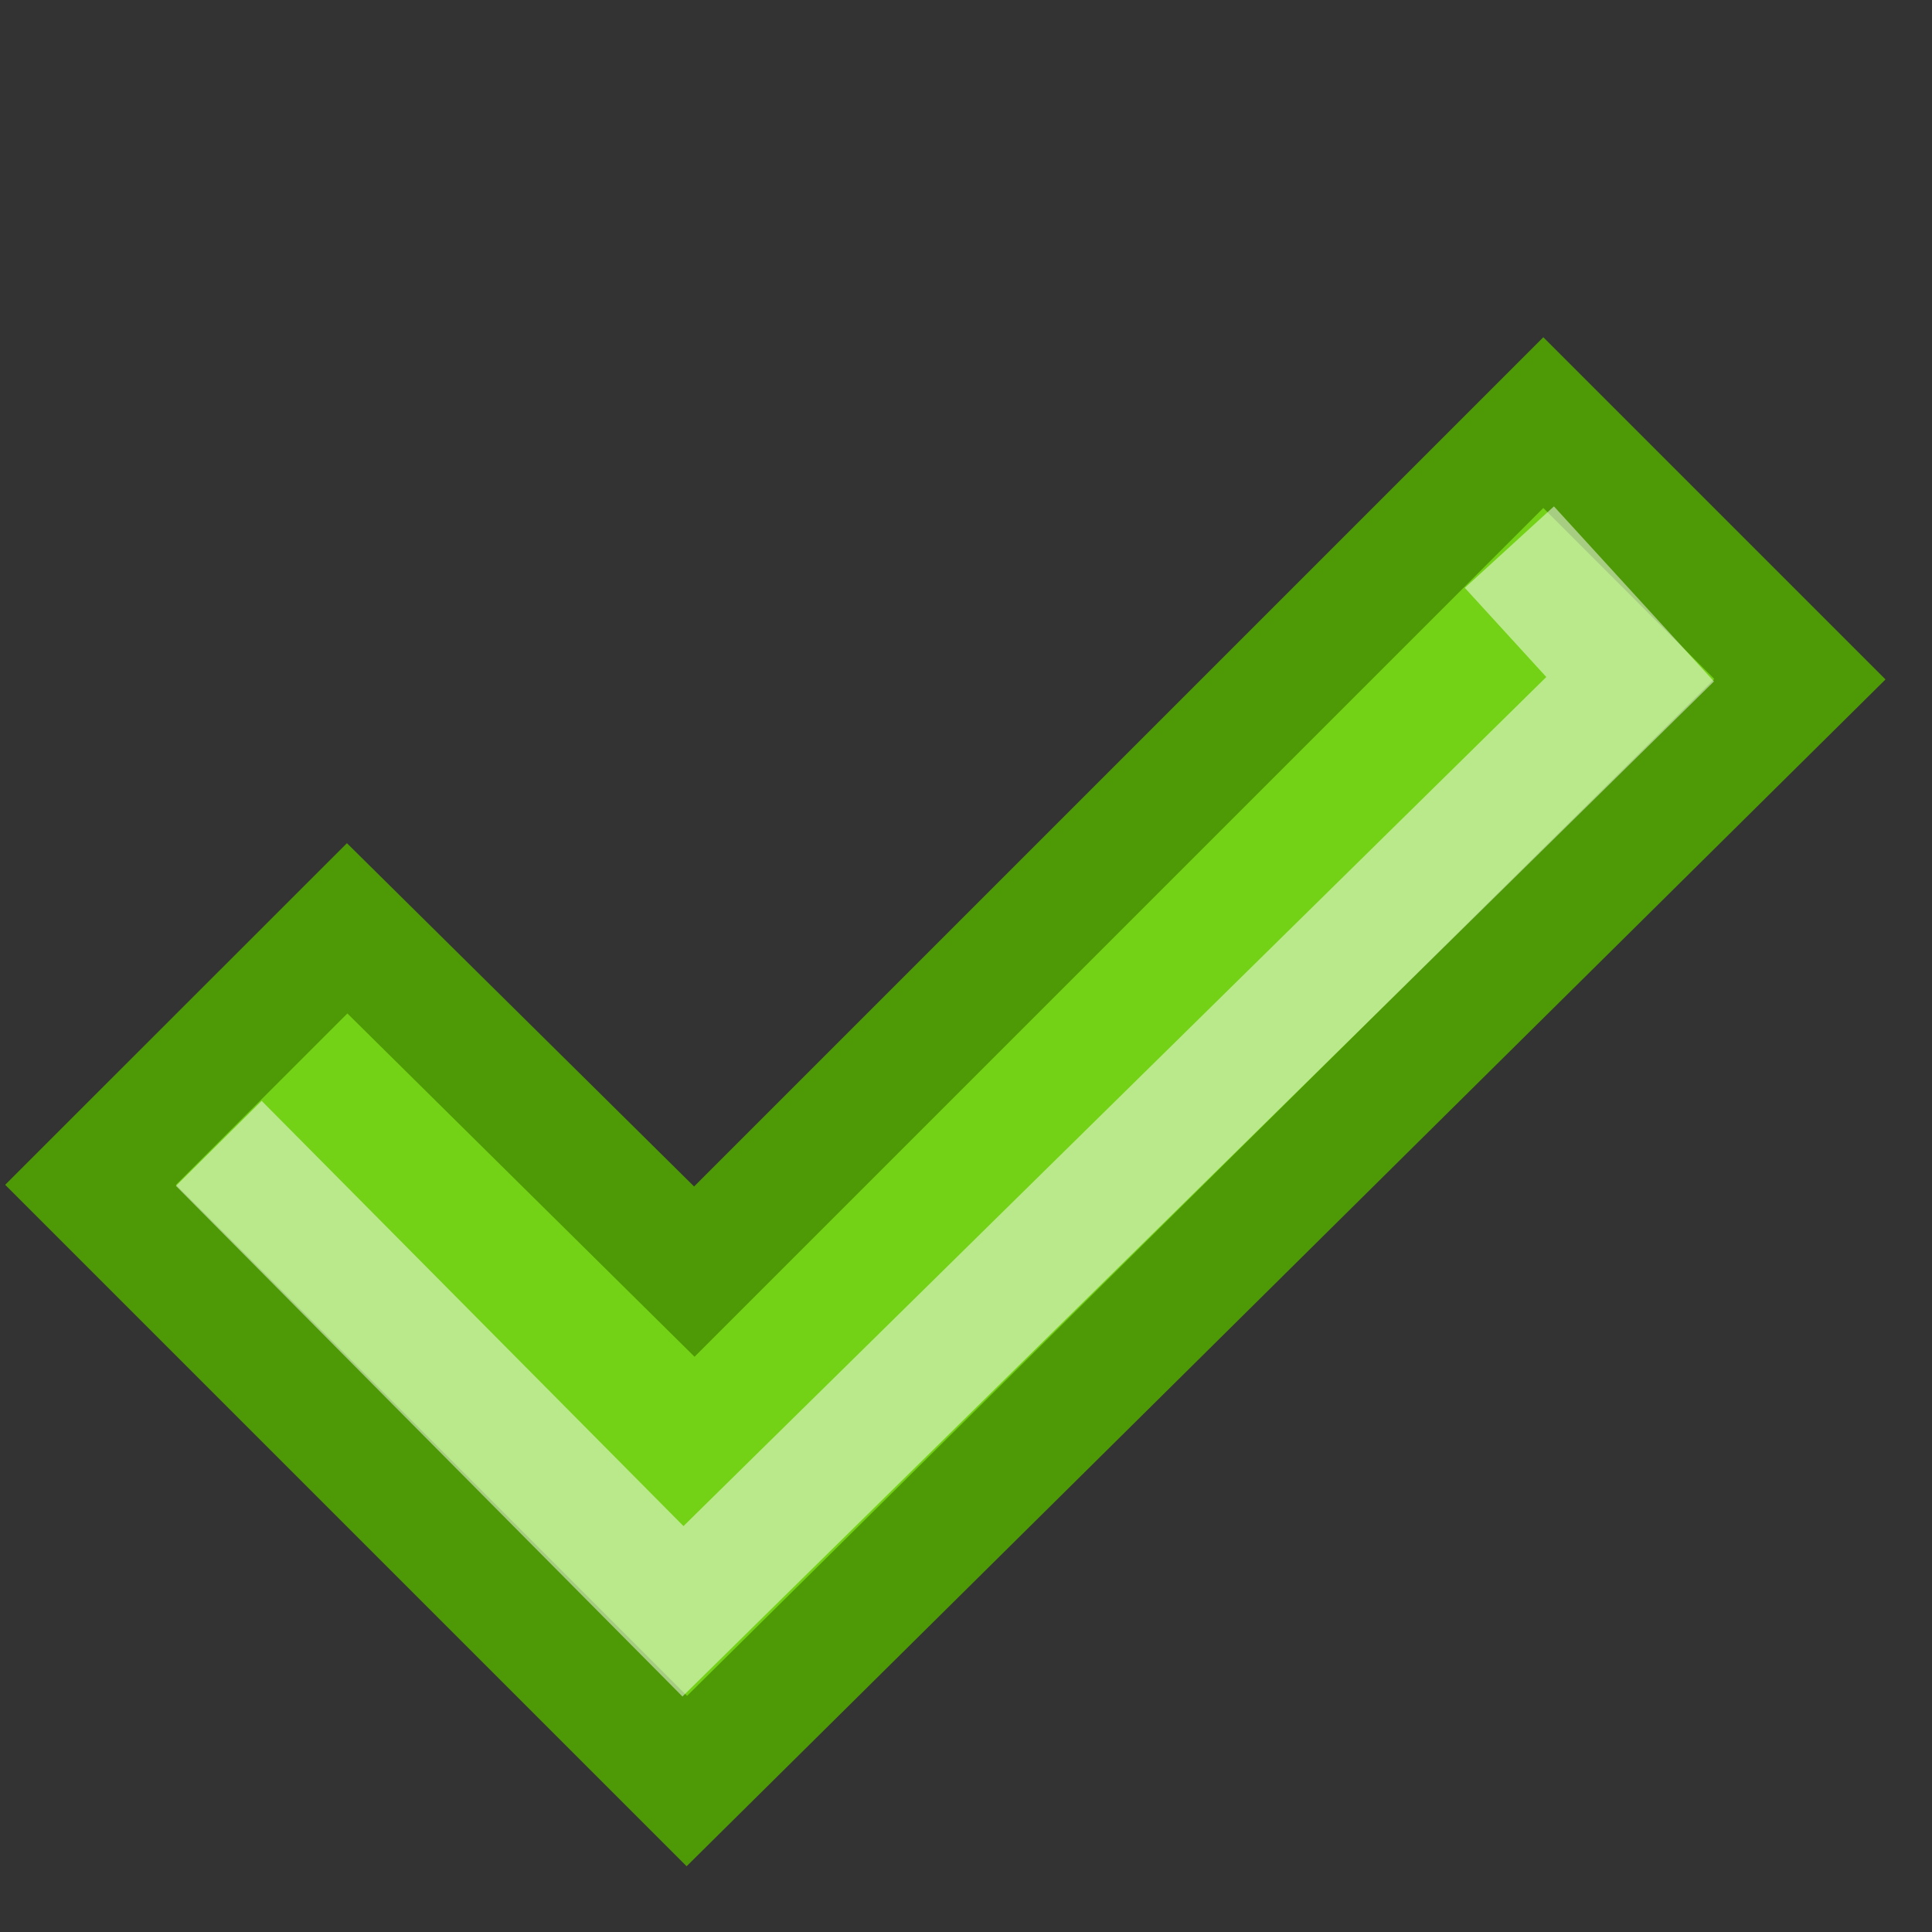 <?xml version="1.0" encoding="UTF-8" standalone="no"?>
<!-- Created with Inkscape (http://www.inkscape.org/) -->

<svg
   xmlns:dc="http://purl.org/dc/elements/1.1/"
   xmlns:cc="http://creativecommons.org/ns#"
   xmlns:rdf="http://www.w3.org/1999/02/22-rdf-syntax-ns#"
   xmlns:svg="http://www.w3.org/2000/svg"
   xmlns="http://www.w3.org/2000/svg"
   xmlns:xlink="http://www.w3.org/1999/xlink"
   xmlns:sodipodi="http://sodipodi.sourceforge.net/DTD/sodipodi-0.dtd"
   xmlns:inkscape="http://www.inkscape.org/namespaces/inkscape"
   width="16px"
   height="16px"
   id="svg2985"
   version="1.1"
   inkscape:version="0.48.2 r9819"
   sodipodi:docname="lightning-resources.svg">
  <rect width="100%" height="100%" fill="#333333" stroke="none"/>
  <defs
     id="defs2987">
    <linearGradient
       inkscape:collect="always"
       id="linearGradient4127">
      <stop
         style="stop-color:#ffffff;stop-opacity:1;"
         offset="0"
         id="stop4129" />
      <stop
         style="stop-color:#ffffff;stop-opacity:0;"
         offset="1"
         id="stop4131" />
    </linearGradient>
    <linearGradient
       inkscape:collect="always"
       id="linearGradient3835">
      <stop
         style="stop-color:#ffffff;stop-opacity:1;"
         offset="0"
         id="stop3837" />
      <stop
         style="stop-color:#ffffff;stop-opacity:0;"
         offset="1"
         id="stop3839" />
    </linearGradient>
    <linearGradient
       inkscape:collect="always"
       id="linearGradient3793">
      <stop
         style="stop-color:#a0a19d;stop-opacity:1"
         offset="0"
         id="stop3795" />
      <stop
         style="stop-color:#888a85;stop-opacity:1"
         offset="1"
         id="stop3797" />
    </linearGradient>
    <linearGradient
       inkscape:collect="always"
       id="linearGradient3777">
      <stop
         style="stop-color:#555753;stop-opacity:1;"
         offset="0"
         id="stop3779" />
      <stop
         style="stop-color:#767973;stop-opacity:1"
         offset="1"
         id="stop3781" />
    </linearGradient>
    <linearGradient
       inkscape:collect="always"
       xlink:href="#linearGradient3777"
       id="linearGradient3783"
       x1="11.066"
       y1="10.598"
       x2="11.066"
       y2="6.346"
       gradientUnits="userSpaceOnUse" />
    <linearGradient
       inkscape:collect="always"
       xlink:href="#linearGradient3793"
       id="linearGradient3799"
       x1="6.187"
       y1="1.681"
       x2="6.187"
       y2="12.737"
       gradientUnits="userSpaceOnUse" />
    <linearGradient
       inkscape:collect="always"
       xlink:href="#linearGradient3793-6"
       id="linearGradient3799-2"
       x1="6.187"
       y1="1.681"
       x2="6.187"
       y2="12.737"
       gradientUnits="userSpaceOnUse" />
    <linearGradient
       inkscape:collect="always"
       id="linearGradient3793-6">
      <stop
         style="stop-color:#a0a19d;stop-opacity:1"
         offset="0"
         id="stop3795-1" />
      <stop
         style="stop-color:#888a85;stop-opacity:1"
         offset="1"
         id="stop3797-3" />
    </linearGradient>
    <linearGradient
       inkscape:collect="always"
       xlink:href="#linearGradient3835"
       id="linearGradient3841"
       x1="7.804"
       y1="-7"
       x2="7.804"
       y2="7"
       gradientUnits="userSpaceOnUse" />
    <linearGradient
       inkscape:collect="always"
       xlink:href="#linearGradient3835-8"
       id="linearGradient3841-3"
       x1="7.804"
       y1="-7"
       x2="7.804"
       y2="7"
       gradientUnits="userSpaceOnUse"
       gradientTransform="translate(40,0)" />
    <linearGradient
       inkscape:collect="always"
       id="linearGradient3835-8">
      <stop
         style="stop-color:#ffffff;stop-opacity:1;"
         offset="0"
         id="stop3837-1" />
      <stop
         style="stop-color:#ffffff;stop-opacity:0;"
         offset="1"
         id="stop3839-6" />
    </linearGradient>
    <linearGradient
       inkscape:collect="always"
       xlink:href="#linearGradient3777-9"
       id="linearGradient3783-0"
       x1="11.066"
       y1="10.598"
       x2="11.066"
       y2="6.346"
       gradientUnits="userSpaceOnUse" />
    <linearGradient
       inkscape:collect="always"
       id="linearGradient3777-9">
      <stop
         style="stop-color:#555753;stop-opacity:1;"
         offset="0"
         id="stop3779-6" />
      <stop
         style="stop-color:#767973;stop-opacity:1"
         offset="1"
         id="stop3781-9" />
    </linearGradient>
    <linearGradient
       inkscape:collect="always"
       xlink:href="#linearGradient3793-2"
       id="linearGradient3799-4"
       x1="6.187"
       y1="1.681"
       x2="6.187"
       y2="12.737"
       gradientUnits="userSpaceOnUse"
       gradientTransform="translate(40,0)" />
    <linearGradient
       inkscape:collect="always"
       id="linearGradient3793-2">
      <stop
         style="stop-color:#a0a19d;stop-opacity:1"
         offset="0"
         id="stop3795-6" />
      <stop
         style="stop-color:#888a85;stop-opacity:1"
         offset="1"
         id="stop3797-1" />
    </linearGradient>
    <linearGradient
       inkscape:collect="always"
       xlink:href="#linearGradient4127"
       id="linearGradient4133"
       x1="7.969"
       y1="1.735"
       x2="7.969"
       y2="6.915"
       gradientUnits="userSpaceOnUse" />
    <linearGradient
       inkscape:collect="always"
       xlink:href="#linearGradient4127-9"
       id="linearGradient4133-2"
       x1="7.969"
       y1="1.735"
       x2="7.969"
       y2="6.915"
       gradientUnits="userSpaceOnUse" />
    <linearGradient
       inkscape:collect="always"
       id="linearGradient4127-9">
      <stop
         style="stop-color:#ffffff;stop-opacity:1;"
         offset="0"
         id="stop4129-8" />
      <stop
         style="stop-color:#ffffff;stop-opacity:0;"
         offset="1"
         id="stop4131-7" />
    </linearGradient>
    <linearGradient
       y2="6.915"
       x2="7.969"
       y1="1.735"
       x1="7.969"
       gradientUnits="userSpaceOnUse"
       id="linearGradient4150"
       xlink:href="#linearGradient4127-9"
       inkscape:collect="always" />
    <linearGradient
       y2="6.915"
       x2="7.969"
       y1="1.735"
       x1="7.969"
       gradientUnits="userSpaceOnUse"
       id="linearGradient4150-3"
       xlink:href="#linearGradient4127-9-5"
       inkscape:collect="always" />
    <linearGradient
       inkscape:collect="always"
       id="linearGradient4127-9-5">
      <stop
         style="stop-color:#ffffff;stop-opacity:1;"
         offset="0"
         id="stop4129-8-7" />
      <stop
         style="stop-color:#ffffff;stop-opacity:0;"
         offset="1"
         id="stop4131-7-9" />
    </linearGradient>
    <linearGradient
       y2="6.915"
       x2="7.969"
       y1="1.735"
       x1="7.969"
       gradientUnits="userSpaceOnUse"
       id="linearGradient4184"
       xlink:href="#linearGradient4127-9-5"
       inkscape:collect="always" />
    <linearGradient
       inkscape:collect="always"
       xlink:href="#linearGradient4127-9-5"
       id="linearGradient4228"
       x1="12"
       y1="8.989"
       x2="12"
       y2="13"
       gradientUnits="userSpaceOnUse"
       gradientTransform="translate(20,0)" />
    <linearGradient
       inkscape:collect="always"
       xlink:href="#linearGradient4127-9-5-8"
       id="linearGradient4228-6"
       x1="12"
       y1="8.989"
       x2="12"
       y2="13"
       gradientUnits="userSpaceOnUse" />
    <linearGradient
       inkscape:collect="always"
       id="linearGradient4127-9-5-8">
      <stop
         style="stop-color:#ffffff;stop-opacity:1;"
         offset="0"
         id="stop4129-8-7-6" />
      <stop
         style="stop-color:#ffffff;stop-opacity:0;"
         offset="1"
         id="stop4131-7-9-6" />
    </linearGradient>
    <linearGradient
       y2="13"
       x2="12"
       y1="8.989"
       x1="12"
       gradientUnits="userSpaceOnUse"
       id="linearGradient4245"
       xlink:href="#linearGradient4127-9-5-8"
       inkscape:collect="always"
       gradientTransform="translate(16,0)" />
    <linearGradient
       y2="13"
       x2="12"
       y1="8.989"
       x1="12"
       gradientUnits="userSpaceOnUse"
       id="linearGradient4245-9"
       xlink:href="#linearGradient4127-9-5-8-5"
       inkscape:collect="always"
       gradientTransform="translate(-4,0)" />
    <linearGradient
       inkscape:collect="always"
       id="linearGradient4127-9-5-8-5">
      <stop
         style="stop-color:#ffffff;stop-opacity:1;"
         offset="0"
         id="stop4129-8-7-6-5" />
      <stop
         style="stop-color:#ffffff;stop-opacity:0;"
         offset="1"
         id="stop4131-7-9-6-0" />
    </linearGradient>
    <linearGradient
       y2="13"
       x2="12"
       y1="8.989"
       x1="12"
       gradientTransform="translate(13,0)"
       gradientUnits="userSpaceOnUse"
       id="linearGradient4279"
       xlink:href="#linearGradient4127-9-5-8-5"
       inkscape:collect="always" />
  </defs>
  <sodipodi:namedview
     id="base"
     pagecolor="#ffffff"
     bordercolor="#666666"
     borderopacity="1.0"
     inkscape:pageopacity="0.0"
     inkscape:pageshadow="2"
     inkscape:zoom="16"
     inkscape:cx="18.820424"
     inkscape:cy="-0.3573198"
     inkscape:current-layer="layer1"
     showgrid="false"
     inkscape:grid-bbox="true"
     inkscape:document-units="px"
     inkscape:snap-bbox="true"
     inkscape:snap-nodes="false"
     inkscape:window-width="1920"
     inkscape:window-height="1011"
     inkscape:window-x="0"
     inkscape:window-y="34"
     inkscape:window-maximized="1">
    <inkscape:grid
       type="xygrid"
       id="grid2993" />
  </sodipodi:namedview>
  <g
     id="layer1"
     inkscape:label="Layer 1"
     inkscape:groupmode="layer">
    <rect
       style="fill:#eeeeec;fill-opacity:1;stroke:none"
       id="rect3843-8-5"
       width="16"
       height="16"
       x="20"
       y="0" />
    <path
       style="fill:#eeeeec;fill-opacity:1;stroke:#555753;stroke-width:1"
       d="m 22.469,8.484 4.094,0 c 1.073,0 1.938,0.864 1.938,1.938 l 0,4.078 -7.969,0 0,-4.078 c 0,-1.073 0.864,-1.938 1.938,-1.938 z"
       id="rect3913-9-4-9"
       inkscape:connector-curvature="0"
       sodipodi:nodetypes="sssccss" />
    <path
       style="fill:none;stroke:url(#linearGradient4279);stroke-width:1;stroke-linecap:round;stroke-miterlimit:4;stroke-opacity:1;stroke-dashoffset:0"
       d="m 22.34,9.5 4.321,0 C 27.125,9.5 27.5,9.875 27.5,10.34 l 0,3.154 -6,0 0,-3.154 C 21.5,9.875 21.875,9.5 22.34,9.5 z"
       id="rect4221-0-9"
       inkscape:connector-curvature="0"
       sodipodi:nodetypes="sssccss" />
    <path
       sodipodi:type="arc"
       style="fill:#eeeeec;fill-opacity:1;stroke:#555753;stroke-width:1.104;stroke-miterlimit:4;stroke-dasharray:none"
       id="path3911-3-8-5"
       sodipodi:cx="7.21875"
       sodipodi:cy="5.125"
       sodipodi:rx="3.3125"
       sodipodi:ry="3.3125"
       d="m 10.531,5.125 a 3.312,3.312 0 1 1 -6.625,0 3.312,3.312 0 1 1 6.625,0 z"
       transform="matrix(0.906,0,0,0.906,17.962,1.858)" />
    <path
       sodipodi:type="arc"
       style="fill:#eeeeec;fill-opacity:1;stroke:url(#linearGradient4184);stroke-width:1.656;stroke-miterlimit:4;stroke-opacity:1;stroke-dasharray:none"
       id="path3911-3-14-8-9"
       sodipodi:cx="7.21875"
       sodipodi:cy="5.125"
       sodipodi:rx="3.3125"
       sodipodi:ry="3.3125"
       d="m 10.531,5.125 a 3.312,3.312 0 1 1 -6.625,0 3.312,3.312 0 1 1 6.625,0 z"
       transform="matrix(0.604,0,0,0.604,20.142,3.406)" />
    <path
       style="fill:#eeeeec;fill-opacity:1;stroke:#555753;stroke-width:1"
       d="m 25.469,8.484 4.094,0 c 1.073,0 1.938,0.864 1.938,1.938 l 0,4.047 -7.969,0 0,-4.047 c 0,-1.073 0.864,-1.938 1.938,-1.938 z"
       id="rect3913-9-4"
       inkscape:connector-curvature="0"
       sodipodi:nodetypes="sssccss" />
    <path
       style="fill:none;stroke:url(#linearGradient4245);stroke-width:1;stroke-linecap:round;stroke-miterlimit:4;stroke-opacity:1;stroke-dashoffset:0"
       d="m 25.34,9.5 4.321,0 C 30.125,9.5 30.5,9.875 30.5,10.34 l 0,3.154 -6,0 0,-3.154 C 24.5,9.875 24.875,9.5 25.34,9.5 z"
       id="rect4221-0"
       inkscape:connector-curvature="0"
       sodipodi:nodetypes="sssccss" />
    <path
       sodipodi:type="arc"
       style="fill:#eeeeec;fill-opacity:1;stroke:#555753;stroke-width:1.104;stroke-miterlimit:4;stroke-dasharray:none"
       id="path3911-3-8"
       sodipodi:cx="7.21875"
       sodipodi:cy="5.125"
       sodipodi:rx="3.3125"
       sodipodi:ry="3.3125"
       d="m 10.531,5.125 a 3.312,3.312 0 1 1 -6.625,0 3.312,3.312 0 1 1 6.625,0 z"
       transform="matrix(0.906,0,0,0.906,20.962,1.858)" />
    <rect
       style="fill:#eeeeec;fill-opacity:1;stroke:none"
       id="rect3843-8"
       width="16"
       height="16"
       x="40"
       y="2.9802322e-08" />
    <rect
       style="fill:url(#linearGradient3799-4);fill-opacity:1;stroke:#555753;stroke-width:1"
       id="rect2995-9"
       width="11"
       height="15"
       x="42.5"
       y="0.5" />
    <path
       sodipodi:type="arc"
       style="fill:#babdb6;fill-opacity:1;stroke:url(#linearGradient3783-0);stroke-width:1.412;stroke-linecap:round;stroke-miterlimit:4;stroke-opacity:1;stroke-dasharray:none;stroke-dashoffset:0"
       id="path2997-2"
       sodipodi:cx="11.307425"
       sodipodi:cy="8.927228"
       sodipodi:rx="2.1173267"
       sodipodi:ry="2.1173267"
       d="m 13.425,8.927 a 2.117,2.117 0 1 1 -4.235,0 2.117,2.117 0 1 1 4.235,0 z"
       transform="matrix(0.708,0,0,0.708,41.989,1.676)" />
    <path
       sodipodi:type="arc"
       style="fill:#eeeeec;fill-opacity:1;stroke:none"
       id="path2999-1"
       sodipodi:cx="9.5664062"
       sodipodi:cy="7.578125"
       sodipodi:rx="0.59765625"
       sodipodi:ry="0.5"
       d="m 10.164,7.578 a 0.598,0.5 0 1 1 -1.195,0 0.598,0.5 0 1 1 1.195,0 z"
       transform="matrix(0.837,0,0,1,41.497,-0.078)" />
    <rect
       style="fill:none;stroke:url(#linearGradient3841-3);stroke-width:1;stroke-opacity:1"
       id="rect2995-3-8"
       width="9"
       height="13"
       x="43.5"
       y="1.5" />
    <path
       sodipodi:type="arc"
       style="fill:#eeeeec;fill-opacity:1;stroke:url(#linearGradient4150);stroke-width:1.656;stroke-miterlimit:4;stroke-opacity:1;stroke-dasharray:none"
       id="path3911-3-14-8"
       sodipodi:cx="7.21875"
       sodipodi:cy="5.125"
       sodipodi:rx="3.3125"
       sodipodi:ry="3.3125"
       d="m 10.531,5.125 a 3.312,3.312 0 1 1 -6.625,0 3.312,3.312 0 1 1 6.625,0 z"
       transform="matrix(0.604,0,0,0.604,23.142,3.406)" />
    <path
       style="fill:#eeeeec;fill-opacity:1;stroke:#555753;stroke-width:1"
       d="m 29.469,8.484 4.094,0 c 1.073,0 1.938,0.864 1.938,1.938 l 0,4.094 -7.969,0 0,-4.094 c 0,-1.073 0.864,-1.938 1.938,-1.938 z"
       id="rect3913-9"
       inkscape:connector-curvature="0"
       sodipodi:nodetypes="sssccss" />
    <path
       style="fill:none;stroke:url(#linearGradient4228);stroke-width:1;stroke-linecap:round;stroke-miterlimit:4;stroke-opacity:1;stroke-dashoffset:0"
       d="m 29.34,9.5 4.321,0 C 34.125,9.5 34.5,9.875 34.5,10.34 l 0,3.154 -6,0 0,-3.154 C 28.5,9.875 28.875,9.5 29.34,9.5 z"
       id="rect4221"
       inkscape:connector-curvature="0"
       sodipodi:nodetypes="sssccss" />
    <path
       sodipodi:type="arc"
       style="fill:#eeeeec;fill-opacity:1;stroke:#555753;stroke-width:1.104;stroke-miterlimit:4;stroke-dasharray:none"
       id="path3911-3"
       sodipodi:cx="7.21875"
       sodipodi:cy="5.125"
       sodipodi:rx="3.3125"
       sodipodi:ry="3.3125"
       d="m 10.531,5.125 a 3.312,3.312 0 1 1 -6.625,0 3.312,3.312 0 1 1 6.625,0 z"
       transform="matrix(0.906,0,0,0.906,24.962,1.858)" />
    <path
       sodipodi:type="arc"
       style="fill:#eeeeec;fill-opacity:1;stroke:url(#linearGradient4133);stroke-width:1.656;stroke-miterlimit:4;stroke-opacity:1;stroke-dasharray:none"
       id="path3911-3-14"
       sodipodi:cx="7.21875"
       sodipodi:cy="5.125"
       sodipodi:rx="3.3125"
       sodipodi:ry="3.3125"
       d="m 10.531,5.125 a 3.312,3.312 0 1 1 -6.625,0 3.312,3.312 0 1 1 6.625,0 z"
       transform="matrix(0.604,0,0,0.604,27.142,3.406)" />
    <path
       style="fill:#73d216;stroke:#4e9a06;stroke-width:1;stroke-linecap:round;stroke-miterlimit:4;stroke-opacity:1;stroke-dasharray:none;stroke-dashoffset:0"
       d="M 12.781,3.5 5.75,10.531 2.875,7.688 0.75,9.812 5.688,14.75 14.906,5.625 z"
       id="rect4336"
       inkscape:connector-curvature="0"
       sodipodi:nodetypes="ccccccc" />
    <path
       style="opacity:0.5;fill:none;stroke:#ffffff;stroke-width:1px;stroke-linecap:butt;stroke-linejoin:miter;stroke-opacity:1"
       d="m 1.812,9.469 3.844,3.875 L 13.5,5.625 12.5,4.531"
       id="path4394"
       inkscape:connector-curvature="0"
       sodipodi:nodetypes="cccc" />
  </g>
</svg>
